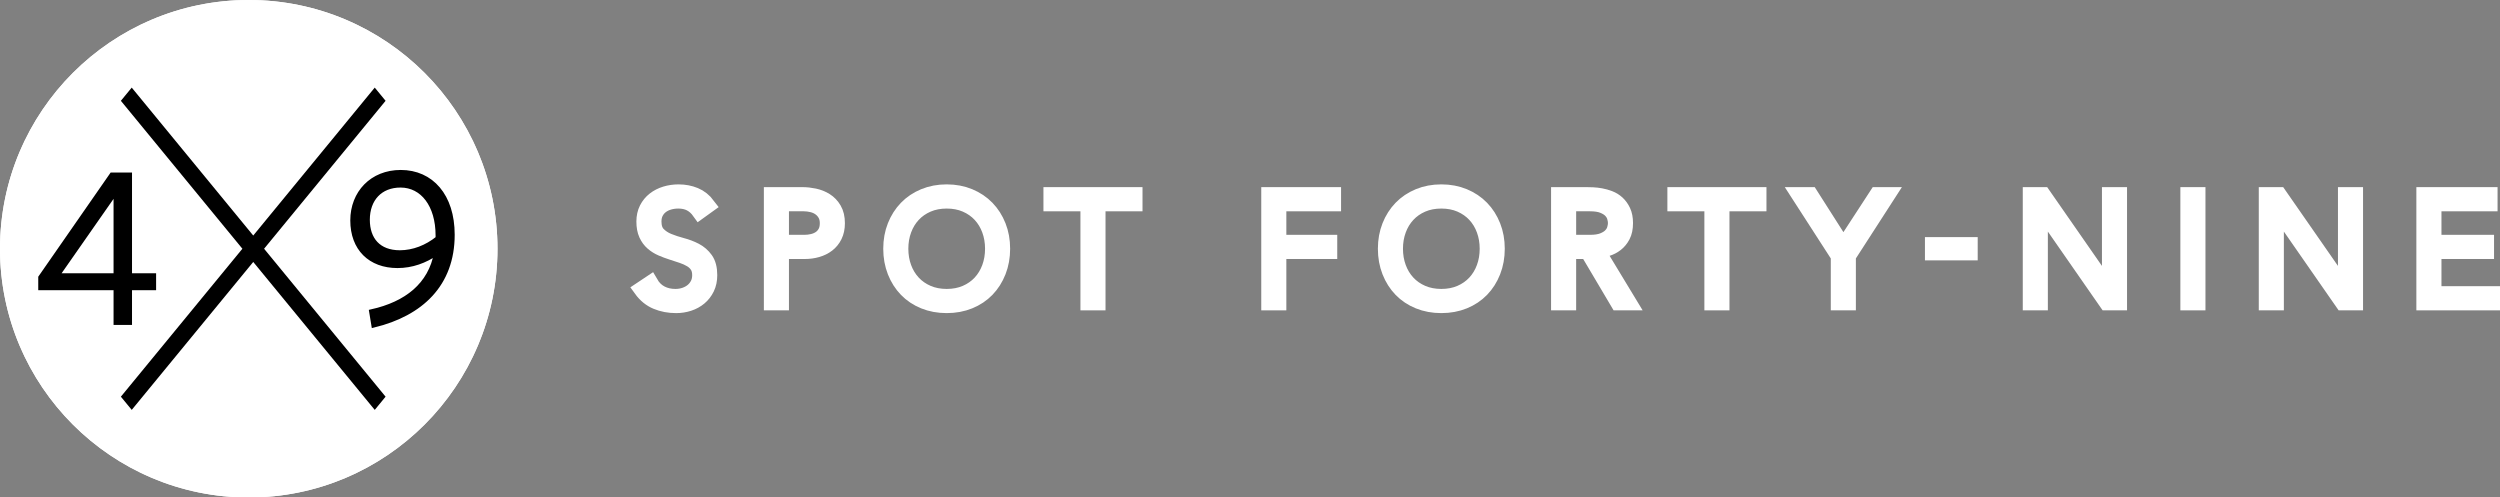 <!-- Generator: Adobe Illustrator 18.1.1, SVG Export Plug-In  -->
<svg version="1.1"
	 xmlns="http://www.w3.org/2000/svg" xmlns:xlink="http://www.w3.org/1999/xlink" xmlns:a="http://ns.adobe.com/AdobeSVGViewerExtensions/3.0/"
	 x="0px" y="0px" width="499.893px" height="99.476px" viewBox="0 0 499.893 99.476" enable-background="new 0 0 499.893 99.476"
	 xml:space="preserve">
<rect x="0" y="0" width="499.893" height="99.476" fill="#808080" stroke="none"/>
<defs>
</defs>
<circle fill="#FFFFFF" cx="49.738" cy="49.738" r="49.738"/>
<g>
	<path fill="#FFFFFF" d="M49.738,2.496c-26.049,0-47.242,21.193-47.242,47.241c0,26.049,21.193,47.242,47.242,47.242
		S96.98,75.787,96.98,49.738C96.98,23.689,75.787,2.496,49.738,2.496 M49.738,99.476C22.312,99.476,0,77.164,0,49.738
		C0,22.312,22.312,0,49.738,0s49.738,22.312,49.738,49.738C99.476,77.164,77.164,99.476,49.738,99.476"/>
</g>
<path stroke="#000000" stroke-miterlimit="10" d="M23.206,38.173L11.359,55.141h11.847V38.173z M25.897,57.528v6.943h-2.69v-6.943
	H8.148v-2.04l14.235-20.484h3.514v20.137h4.817v2.387H25.897z"/>
<g>
	<path stroke="#000000" stroke-miterlimit="10" d="M87.598,47.677v-0.607c0-6.076-3.081-10.068-7.508-10.068
		c-4.079,0-6.64,2.777-6.64,6.943c0,3.949,2.213,6.596,6.51,6.596C82.651,50.541,85.341,49.5,87.598,47.677 M87.294,50.541
		c-2.343,1.606-4.948,2.56-7.811,2.56c-5.425,0-8.94-3.428-8.94-9.026c0-5.468,3.862-9.591,9.591-9.591
		c6.075,0,10.285,4.687,10.285,12.455c0,9.894-6.249,15.753-15.667,18.053l-0.434-2.647C81.305,60.783,86.122,57.007,87.294,50.541"
		/>
</g>
<polygon stroke="#000000" stroke-miterlimit="10" points="76.455,20.157 74.933,18.304 50.637,47.885 26.341,18.304 24.818,20.157 
	49.115,49.738 24.818,79.319 26.341,81.172 50.637,51.591 74.933,81.172 76.455,79.319 52.159,49.738 "/>
<g>
	<path fill="#FFFFFF" stroke="#FFFFFF" stroke-width="3" stroke-miterlimit="10" d="M130.096,56.554
		c0.529,0.917,1.216,1.6,2.062,2.048c0.846,0.449,1.808,0.672,2.889,0.672c0.672,0,1.303-0.101,1.895-0.306
		c0.591-0.204,1.106-0.49,1.543-0.856c0.437-0.367,0.784-0.81,1.04-1.329c0.253-0.519,0.381-1.106,0.381-1.757
		c0-0.754-0.158-1.375-0.475-1.865c-0.314-0.49-0.738-0.891-1.267-1.208c-0.531-0.316-1.126-0.585-1.789-0.81
		c-0.661-0.224-1.343-0.447-2.048-0.672c-0.702-0.224-1.385-0.478-2.046-0.764c-0.663-0.285-1.259-0.656-1.788-1.116
		c-0.531-0.458-0.954-1.034-1.269-1.727c-0.317-0.692-0.475-1.548-0.475-2.567c0-0.957,0.189-1.808,0.565-2.552
		c0.378-0.744,0.887-1.365,1.528-1.864c0.642-0.501,1.38-0.876,2.215-1.132c0.836-0.255,1.713-0.381,2.629-0.381
		c1.182,0,2.277,0.209,3.286,0.626c1.008,0.417,1.88,1.116,2.613,2.094l-1.742,1.254c-0.509-0.713-1.106-1.247-1.788-1.605
		c-0.683-0.357-1.492-0.535-2.43-0.535c-0.652,0-1.274,0.088-1.864,0.261c-0.591,0.173-1.106,0.429-1.543,0.764
		c-0.44,0.337-0.79,0.759-1.055,1.267c-0.266,0.511-0.398,1.112-0.398,1.804c0,1.081,0.275,1.911,0.825,2.491
		c0.55,0.58,1.237,1.039,2.062,1.375c0.826,0.337,1.722,0.632,2.691,0.887c0.967,0.255,1.864,0.595,2.689,1.023
		c0.826,0.429,1.513,1.024,2.064,1.788c0.55,0.764,0.825,1.819,0.825,3.165c0,0.978-0.184,1.844-0.55,2.598
		c-0.367,0.754-0.861,1.39-1.482,1.91c-0.622,0.519-1.341,0.913-2.154,1.178c-0.816,0.265-1.661,0.396-2.537,0.396
		c-1.426,0-2.741-0.25-3.942-0.749c-1.204-0.498-2.233-1.339-3.087-2.521L130.096,56.554z"/>
	<path fill="#FFFFFF" stroke="#FFFFFF" stroke-width="3" stroke-miterlimit="10" d="M156.257,48.455h4.585
		c0.57,0,1.132-0.066,1.682-0.2c0.549-0.132,1.037-0.345,1.467-0.641c0.427-0.296,0.774-0.687,1.039-1.177
		c0.265-0.49,0.396-1.09,0.396-1.803c0-0.693-0.137-1.283-0.411-1.773c-0.276-0.49-0.632-0.892-1.071-1.208
		c-0.437-0.317-0.942-0.545-1.512-0.688c-0.572-0.142-1.142-0.214-1.712-0.214h-4.463V48.455z M154.241,38.918h6.236
		c0.753,0,1.542,0.088,2.368,0.26c0.825,0.174,1.578,0.475,2.261,0.902c0.683,0.429,1.244,1.014,1.681,1.758
		c0.439,0.744,0.657,1.676,0.657,2.797c0,0.978-0.179,1.823-0.536,2.537c-0.355,0.713-0.835,1.297-1.436,1.757
		c-0.601,0.458-1.293,0.8-2.079,1.024c-0.784,0.225-1.604,0.335-2.459,0.335h-4.678v10.27h-2.016V38.918z"/>
	<path fill="#FFFFFF" stroke="#FFFFFF" stroke-width="3" stroke-miterlimit="10" d="M180.129,49.738c0,1.346,0.214,2.598,0.642,3.76
		c0.427,1.162,1.04,2.171,1.834,3.025c0.794,0.856,1.758,1.528,2.889,2.018c1.131,0.488,2.399,0.733,3.804,0.733
		c1.406,0,2.675-0.245,3.806-0.733c1.132-0.49,2.094-1.162,2.889-2.018c0.795-0.855,1.405-1.864,1.834-3.025
		c0.427-1.162,0.641-2.414,0.641-3.76c0-1.346-0.214-2.598-0.641-3.758c-0.429-1.163-1.039-2.172-1.834-3.027
		c-0.795-0.856-1.757-1.528-2.889-2.018c-1.131-0.49-2.399-0.733-3.806-0.733c-1.405,0-2.674,0.244-3.804,0.733
		c-1.131,0.49-2.095,1.162-2.889,2.018c-0.794,0.855-1.406,1.864-1.834,3.027C180.343,47.14,180.129,48.392,180.129,49.738
		 M178.112,49.738c0-1.651,0.275-3.168,0.825-4.554c0.55-1.387,1.315-2.583,2.292-3.592s2.154-1.798,3.53-2.369
		c1.377-0.57,2.889-0.855,4.539-0.855c1.651,0,3.165,0.285,4.539,0.855c1.377,0.572,2.552,1.36,3.531,2.369
		c0.978,1.009,1.742,2.205,2.292,3.592c0.549,1.385,0.825,2.902,0.825,4.554c0,1.65-0.276,3.173-0.825,4.57
		c-0.55,1.395-1.315,2.598-2.292,3.607c-0.979,1.008-2.154,1.793-3.531,2.353c-1.374,0.559-2.887,0.84-4.539,0.84
		c-1.65,0-3.162-0.281-4.539-0.84c-1.375-0.56-2.552-1.346-3.53-2.353c-0.978-1.009-1.742-2.212-2.292-3.607
		C178.387,52.911,178.112,51.388,178.112,49.738"/>
</g>
<polygon fill="#FFFFFF" stroke="#FFFFFF" stroke-width="3" stroke-miterlimit="10" points="210.143,38.918 210.143,40.752 
	217.54,40.752 217.54,60.558 219.556,60.558 219.556,40.752 226.954,40.752 226.954,38.918 "/>
<polygon fill="#FFFFFF" stroke="#FFFFFF" stroke-width="3" stroke-miterlimit="10" points="253.698,38.918 253.698,60.558 
	255.714,60.558 255.714,50.288 265.892,50.288 265.892,48.454 255.714,48.454 255.714,40.752 266.656,40.752 266.656,38.918 "/>
<g>
	<path fill="#FFFFFF" stroke="#FFFFFF" stroke-width="3" stroke-miterlimit="10" d="M279.034,49.738c0,1.346,0.214,2.598,0.642,3.76
		c0.427,1.162,1.039,2.171,1.834,3.025c0.794,0.856,1.757,1.528,2.889,2.018c1.131,0.488,2.399,0.733,3.804,0.733
		c1.406,0,2.675-0.245,3.806-0.733c1.132-0.49,2.094-1.162,2.889-2.018c0.795-0.855,1.405-1.864,1.833-3.025
		c0.429-1.162,0.642-2.414,0.642-3.76s-0.214-2.598-0.642-3.758c-0.427-1.163-1.037-2.172-1.833-3.027
		c-0.795-0.856-1.757-1.528-2.889-2.018c-1.131-0.49-2.399-0.733-3.806-0.733c-1.405,0-2.674,0.244-3.804,0.733
		c-1.132,0.49-2.095,1.162-2.889,2.018c-0.795,0.855-1.406,1.864-1.834,3.027C279.248,47.14,279.034,48.393,279.034,49.738
		 M277.018,49.738c0-1.651,0.275-3.168,0.825-4.554c0.549-1.387,1.315-2.583,2.292-3.592s2.154-1.798,3.53-2.369
		c1.375-0.57,2.889-0.855,4.539-0.855c1.651,0,3.165,0.285,4.539,0.855c1.377,0.572,2.552,1.36,3.53,2.369
		c0.979,1.009,1.743,2.205,2.292,3.592c0.55,1.385,0.826,2.902,0.826,4.554c0,1.65-0.276,3.173-0.826,4.57
		c-0.549,1.395-1.313,2.598-2.292,3.607c-0.978,1.008-2.153,1.793-3.53,2.353c-1.374,0.559-2.887,0.84-4.539,0.84
		c-1.65,0-3.163-0.281-4.539-0.84c-1.375-0.56-2.552-1.346-3.53-2.353c-0.978-1.009-1.743-2.212-2.292-3.607
		C277.293,52.911,277.018,51.388,277.018,49.738"/>
	<path fill="#FFFFFF" stroke="#FFFFFF" stroke-width="3" stroke-miterlimit="10" d="M313.664,48.455h4.279
		c1.06,0,1.921-0.133,2.583-0.398c0.662-0.265,1.178-0.591,1.543-0.979c0.368-0.386,0.617-0.804,0.749-1.252
		c0.133-0.447,0.199-0.856,0.199-1.223s-0.066-0.774-0.199-1.223c-0.132-0.449-0.381-0.866-0.749-1.254
		c-0.365-0.386-0.881-0.713-1.543-0.978c-0.662-0.265-1.523-0.398-2.583-0.398h-4.279V48.455z M311.647,38.918h5.685
		c0.285,0,0.672,0.011,1.16,0.031c0.49,0.021,1.019,0.082,1.59,0.183c0.57,0.103,1.151,0.266,1.742,0.49
		c0.59,0.224,1.121,0.55,1.589,0.978c0.468,0.429,0.856,0.969,1.162,1.62c0.306,0.652,0.458,1.446,0.458,2.384
		c0,1.04-0.179,1.895-0.535,2.568c-0.357,0.671-0.805,1.218-1.344,1.634c-0.54,0.419-1.137,0.729-1.788,0.933
		c-0.652,0.204-1.274,0.347-1.865,0.427l6.297,10.392h-2.292l-6.083-10.27h-3.76v10.27h-2.016V38.918z"/>
</g>
<polygon fill="#FFFFFF" stroke="#FFFFFF" stroke-width="3" stroke-miterlimit="10" points="334.906,38.918 334.906,40.752 
	342.303,40.752 342.303,60.558 344.319,60.558 344.319,40.752 351.717,40.752 351.717,38.918 "/>
<polygon fill="#FFFFFF" stroke="#FFFFFF" stroke-width="3" stroke-miterlimit="10" points="375.281,38.918 368.59,49.188 
	362.048,38.918 359.633,38.918 367.579,51.235 367.579,60.558 369.596,60.558 369.596,51.235 377.544,38.918 "/>
<rect x="386.406" y="48.913" fill="#FFFFFF" stroke="#FFFFFF" stroke-width="3" stroke-miterlimit="10" width="7.549" height="1.65"/>
<polygon fill="#FFFFFF" stroke="#FFFFFF" stroke-width="3" stroke-miterlimit="10" points="421.8,38.918 421.8,57.868 
	421.738,57.868 408.565,38.918 405.967,38.918 405.967,60.558 407.984,60.558 407.984,41.608 408.045,41.608 421.219,60.558 
	423.816,60.558 423.816,38.918 "/>
<rect x="437.48" y="38.918" fill="#FFFFFF" stroke="#FFFFFF" stroke-width="3" stroke-miterlimit="10" width="2.018" height="21.64"/>
<polygon fill="#FFFFFF" stroke="#FFFFFF" stroke-width="3" stroke-miterlimit="10" points="468.991,38.918 468.991,57.868 
	468.93,57.868 455.756,38.918 453.159,38.918 453.159,60.558 455.175,60.558 455.175,41.608 455.237,41.608 468.41,60.558 
	471.008,60.558 471.008,38.918 "/>
<polygon fill="#FFFFFF" stroke="#FFFFFF" stroke-width="3" stroke-miterlimit="10" points="484.67,38.918 484.67,60.558 
	498.393,60.558 498.393,58.724 486.688,58.724 486.688,50.288 497.202,50.288 497.202,48.454 486.688,48.454 486.688,40.752 
	497.905,40.752 497.905,38.918 "/>
</svg>